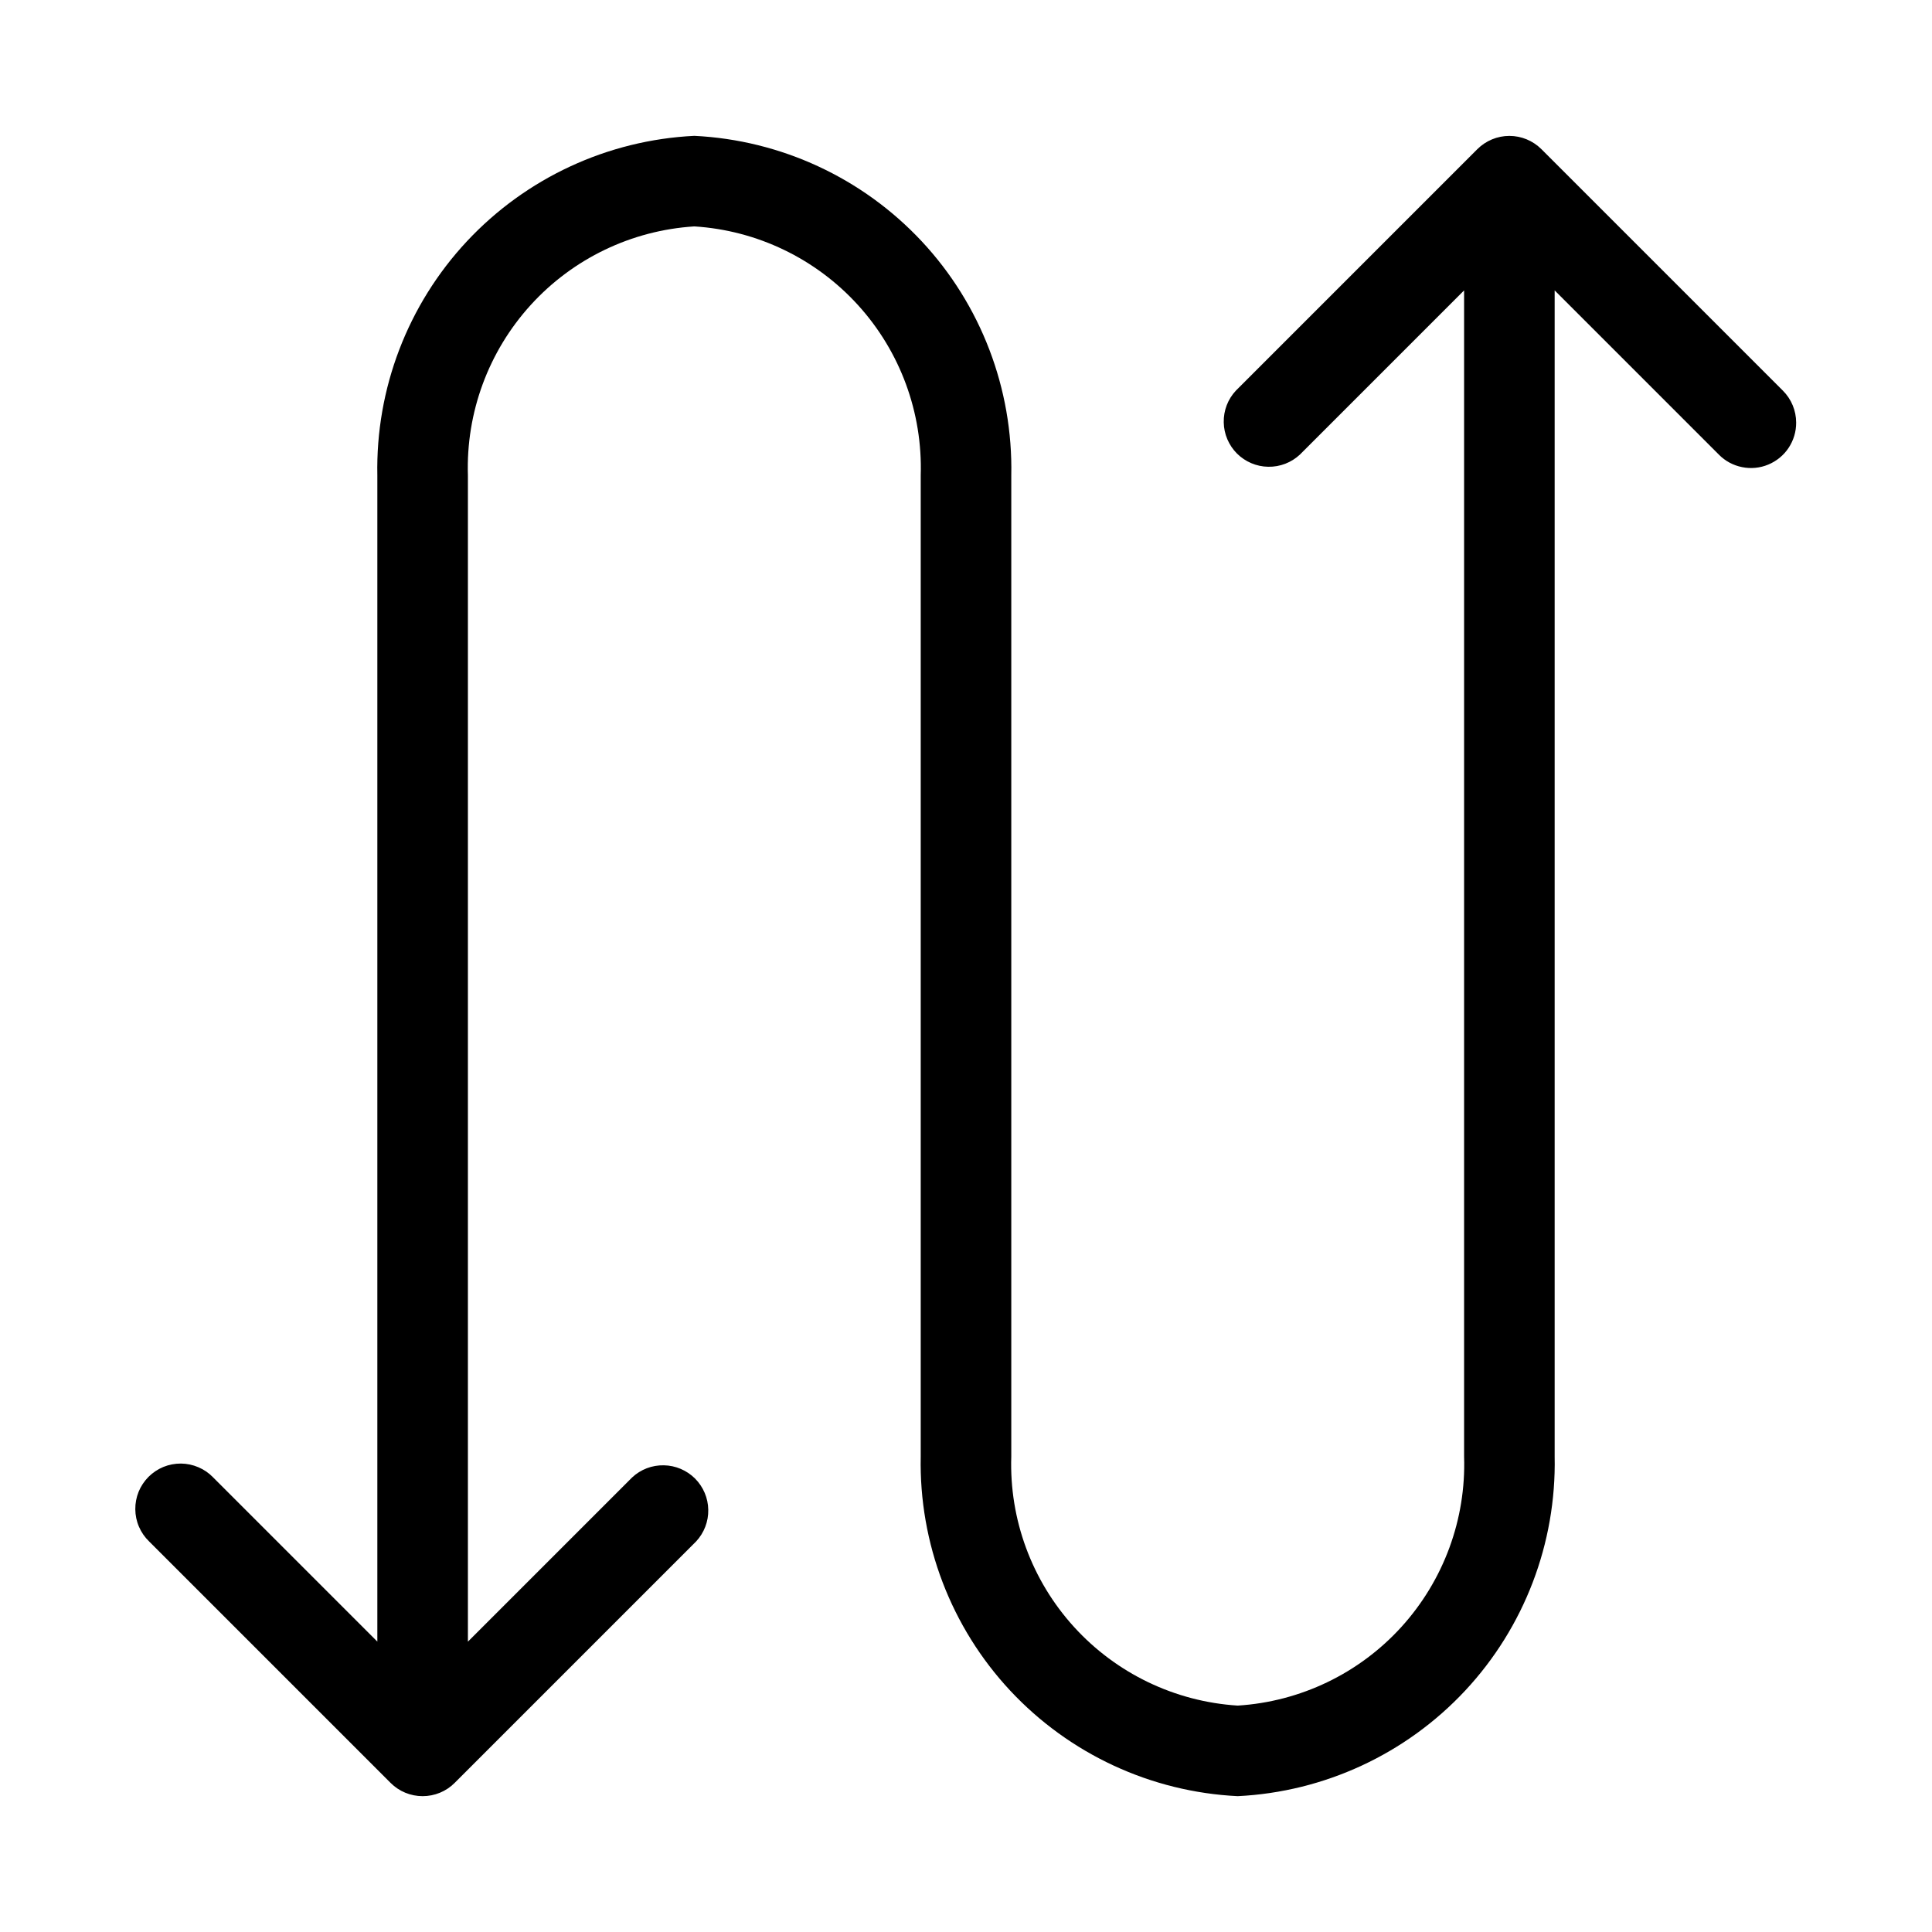 <svg xmlns="http://www.w3.org/2000/svg" width="32" height="32" viewBox="0 0 32 32"><path d="M29.53 6.47L25.53 2.47C25.389 2.33 25.199 2.251 25 2.251C24.801 2.251 24.611 2.33 24.47 2.47L20.47 6.47C20.337 6.612 20.265 6.8 20.269 6.995C20.272 7.189 20.351 7.374 20.488 7.512C20.626 7.649 20.811 7.728 21.005 7.731C21.2 7.735 21.388 7.662 21.53 7.53L24.25 4.81V24.125C24.284 25.165 23.911 26.177 23.211 26.948C22.511 27.718 21.539 28.185 20.5 28.25C19.461 28.184 18.489 27.717 17.789 26.947C17.089 26.177 16.716 25.165 16.75 24.125V7.875C16.779 6.439 16.247 5.047 15.267 3.997C14.286 2.947 12.935 2.32 11.5 2.25C10.065 2.32 8.714 2.947 7.733 3.997C6.753 5.047 6.221 6.439 6.25 7.875V27.19L3.53 24.47C3.461 24.398 3.378 24.341 3.286 24.302C3.195 24.263 3.096 24.242 2.997 24.241C2.897 24.241 2.799 24.259 2.706 24.297C2.614 24.335 2.531 24.391 2.46 24.461C2.39 24.532 2.334 24.615 2.296 24.708C2.259 24.8 2.24 24.899 2.241 24.998C2.242 25.098 2.262 25.196 2.302 25.288C2.341 25.379 2.398 25.462 2.47 25.531L6.47 29.531C6.611 29.672 6.801 29.75 7 29.75C7.199 29.75 7.389 29.672 7.53 29.531L11.53 25.531C11.662 25.389 11.735 25.201 11.731 25.006C11.728 24.812 11.649 24.627 11.512 24.489C11.374 24.352 11.189 24.273 10.995 24.27C10.8 24.266 10.612 24.338 10.47 24.471L7.75 27.191V7.874C7.717 6.834 8.09 5.822 8.79 5.052C9.489 4.283 10.462 3.815 11.5 3.75C12.539 3.815 13.511 4.283 14.211 5.053C14.911 5.823 15.283 6.835 15.25 7.875V24.125C15.221 25.561 15.753 26.953 16.733 28.003C17.714 29.053 19.065 29.68 20.5 29.75C21.935 29.68 23.286 29.053 24.267 28.003C25.247 26.953 25.779 25.561 25.75 24.125V4.81L28.47 7.53C28.574 7.636 28.708 7.708 28.854 7.737C29 7.767 29.151 7.752 29.288 7.695C29.425 7.638 29.543 7.542 29.625 7.418C29.707 7.294 29.751 7.149 29.75 7C29.75 6.801 29.671 6.611 29.53 6.47Z"/></svg>